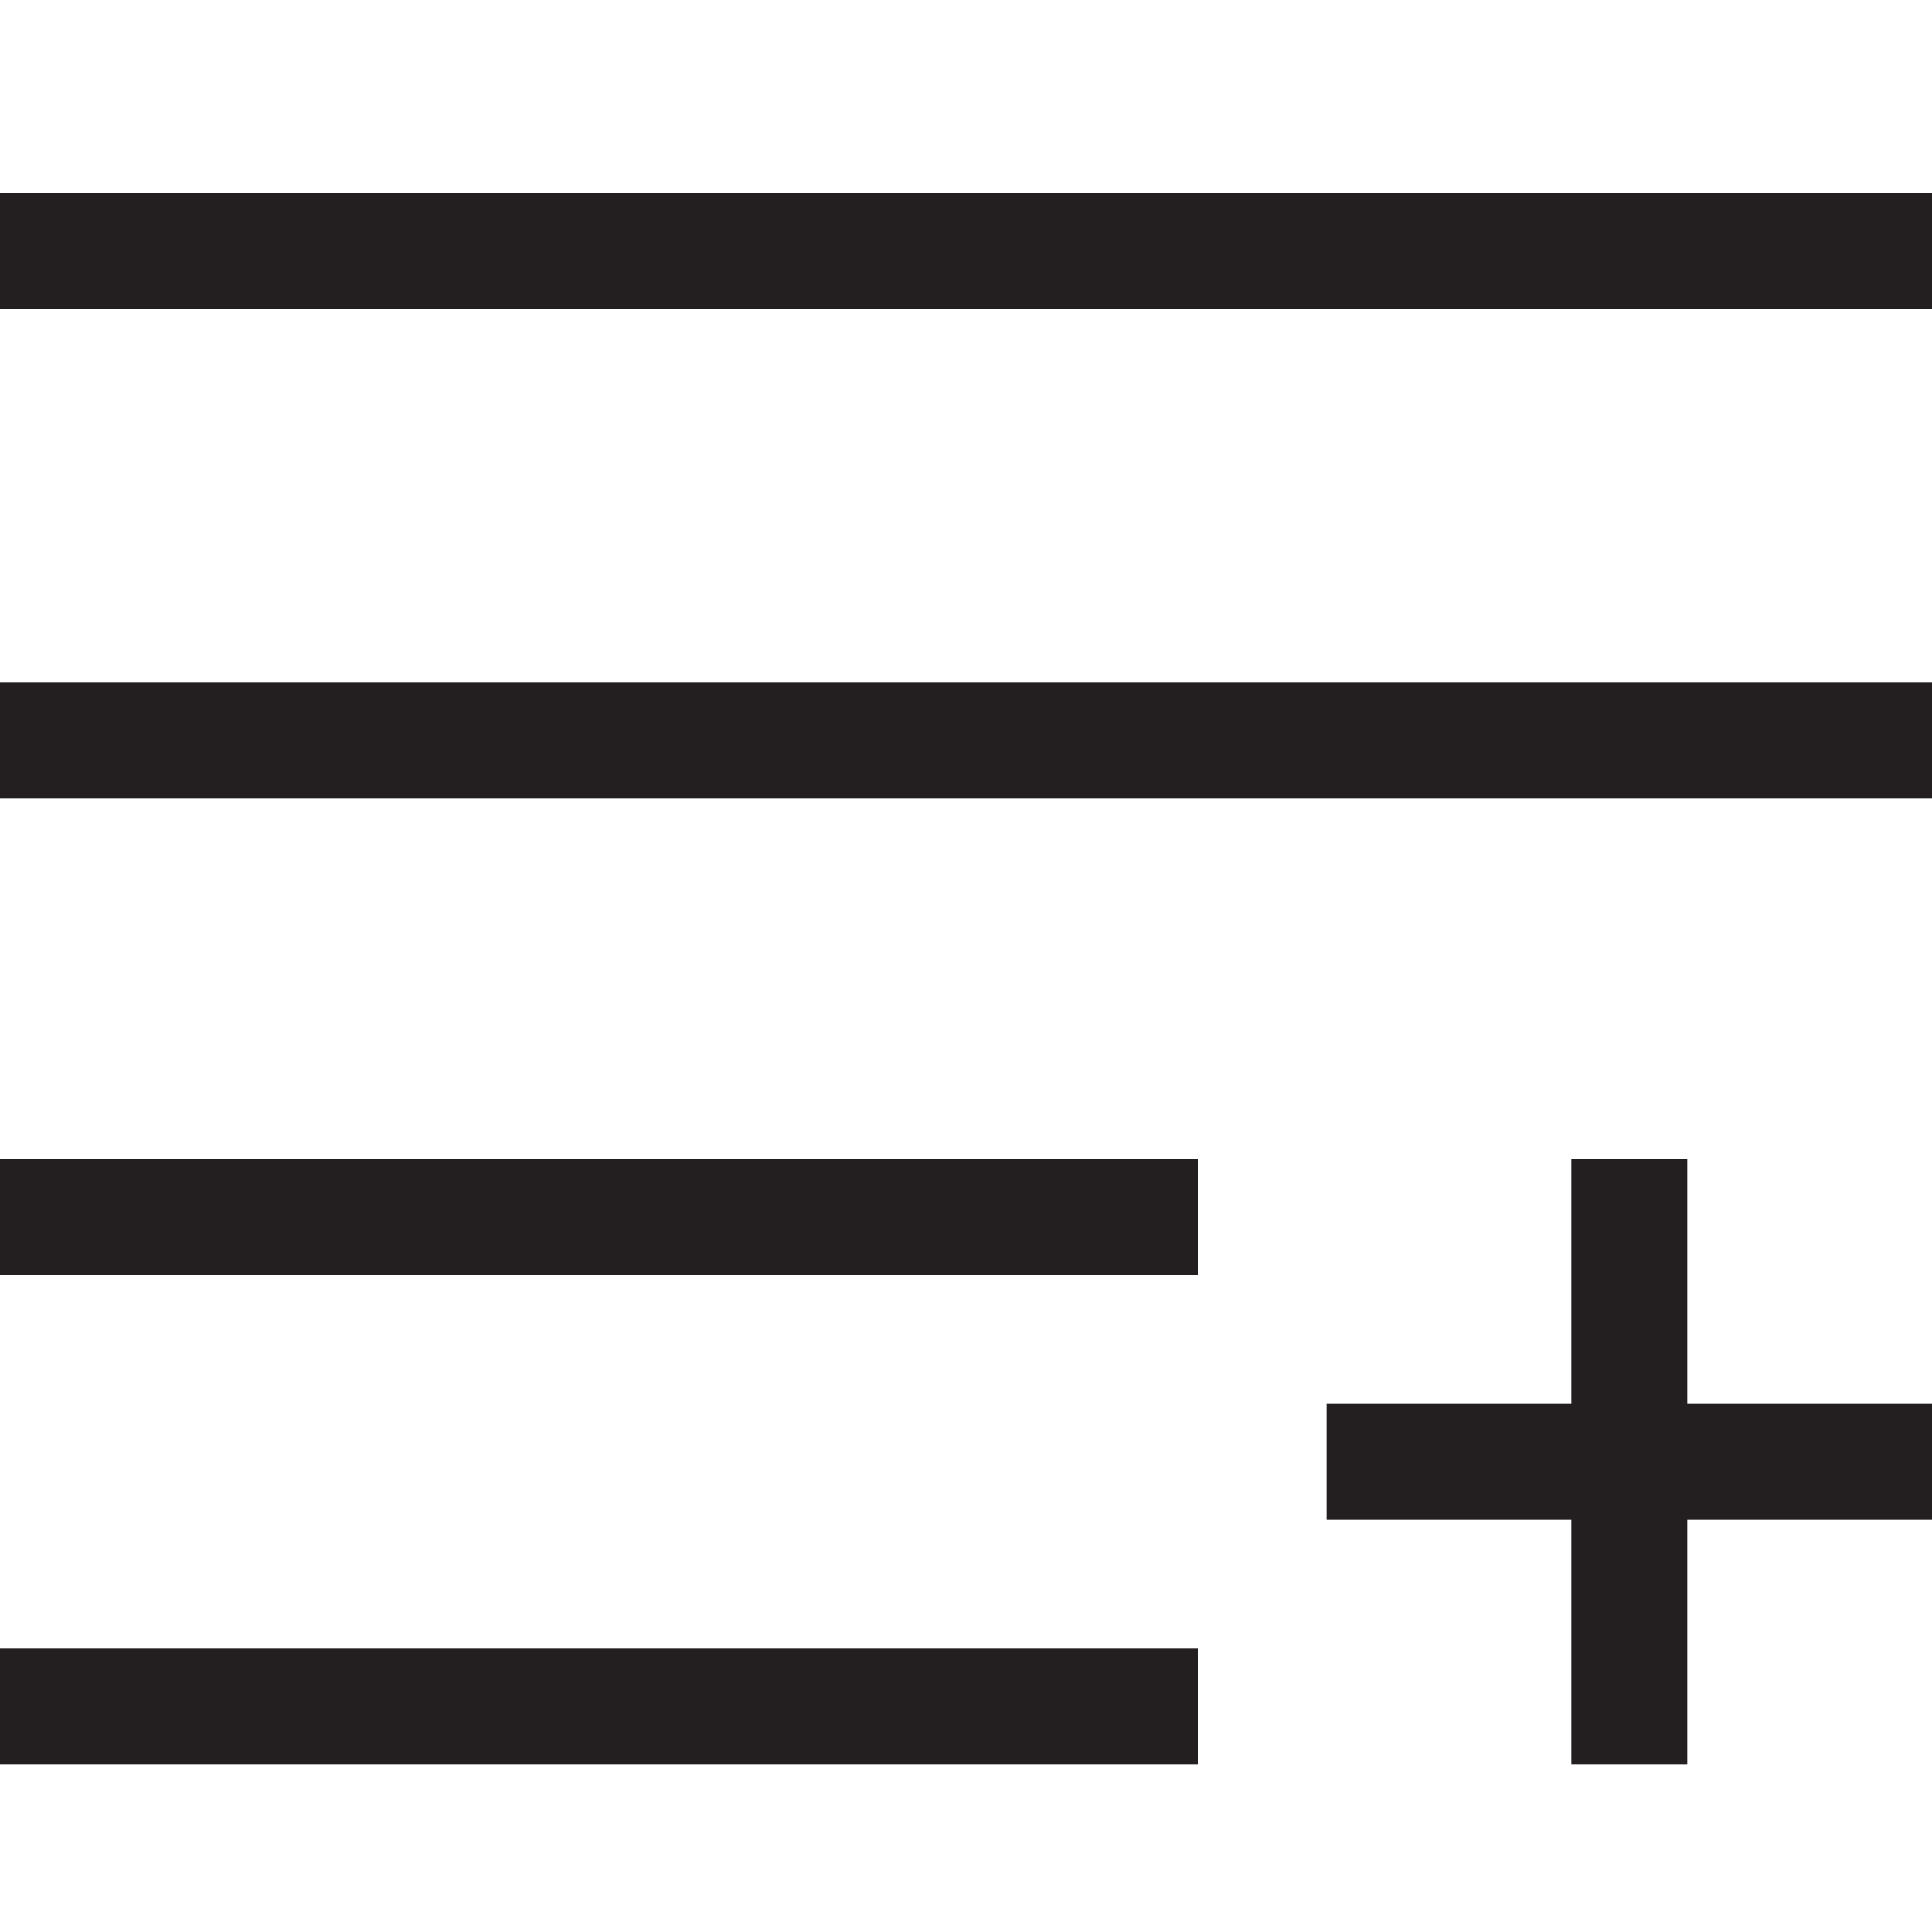 <?xml version="1.0" encoding="utf-8"?>
<!-- Generator: Adobe Illustrator 21.0.0, SVG Export Plug-In . SVG Version: 6.00 Build 0)  -->
<svg version="1.1" id="Layer_1" xmlns="http://www.w3.org/2000/svg" xmlns:xlink="http://www.w3.org/1999/xlink" x="0px" y="0px"
	 viewBox="0 0 15 15" style="enable-background:new 0 0 15 15;" xml:space="preserve">
<g>
	<path style="fill:#231F20;" d="M0,1.5h15v0.9H0V1.5z M0,6.2V5.3h15v0.9H0z M0,9.9V9h9.3v0.9H0z M0,13.7v-0.9h9.3v0.9H0z M13.1,9
		v1.9h1.9v0.9h-1.9v1.9h-0.9v-1.9h-1.9v-0.9h1.9V9H13.1z"/>
</g>
</svg>
